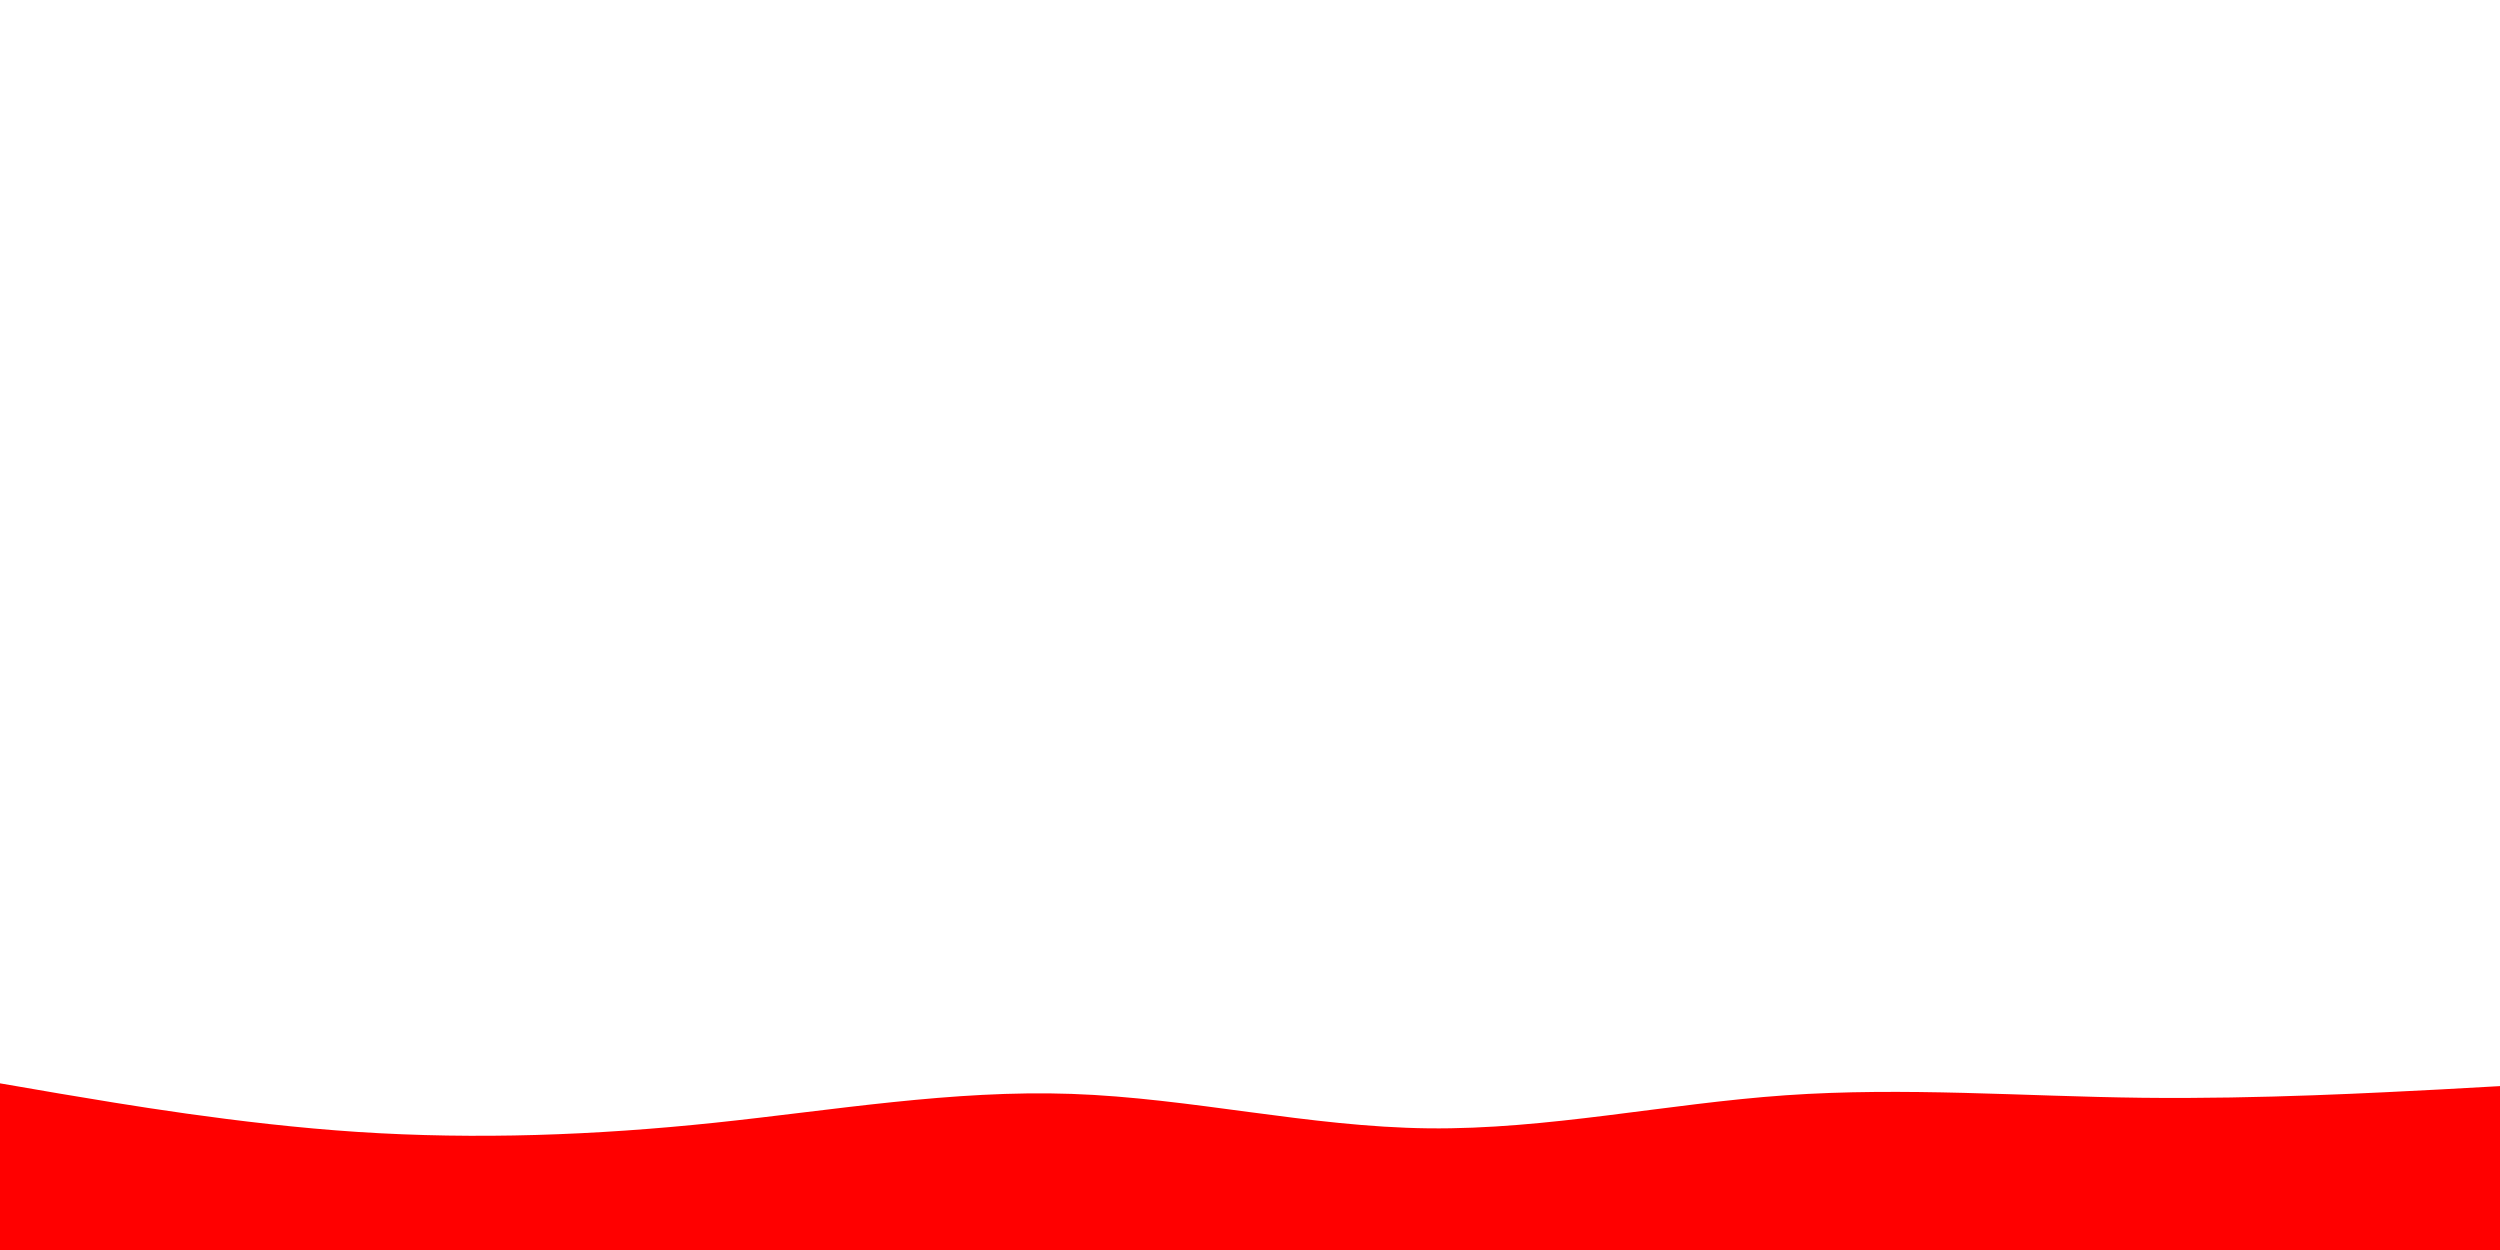 <svg id="visual" viewBox="0 0 900 450" width="900" height="450" xmlns="http://www.w3.org/2000/svg" xmlns:xlink="http://www.w3.org/1999/xlink" version="1.1"><rect x="0" y="0" width="900" height="450" fill="#ffffff"></rect><path d="M0 390L21.5 393.7C43 397.3 86 404.7 128.8 407.5C171.7 410.3 214.3 408.7 257.2 404.2C300 399.7 343 392.3 385.8 393.8C428.7 395.3 471.3 405.7 514.2 406.2C557 406.7 600 397.3 642.8 394.3C685.7 391.3 728.3 394.7 771.2 395.2C814 395.7 857 393.3 878.5 392.2L900 391L900 451L878.5 451C857 451 814 451 771.2 451C728.3 451 685.7 451 642.8 451C600 451 557 451 514.2 451C471.3 451 428.7 451 385.8 451C343 451 300 451 257.2 451C214.3 451 171.7 451 128.8 451C86 451 43 451 21.5 451L0 451Z" fill="#ff0000" stroke-linecap="round" stroke-linejoin="miter"></path></svg>